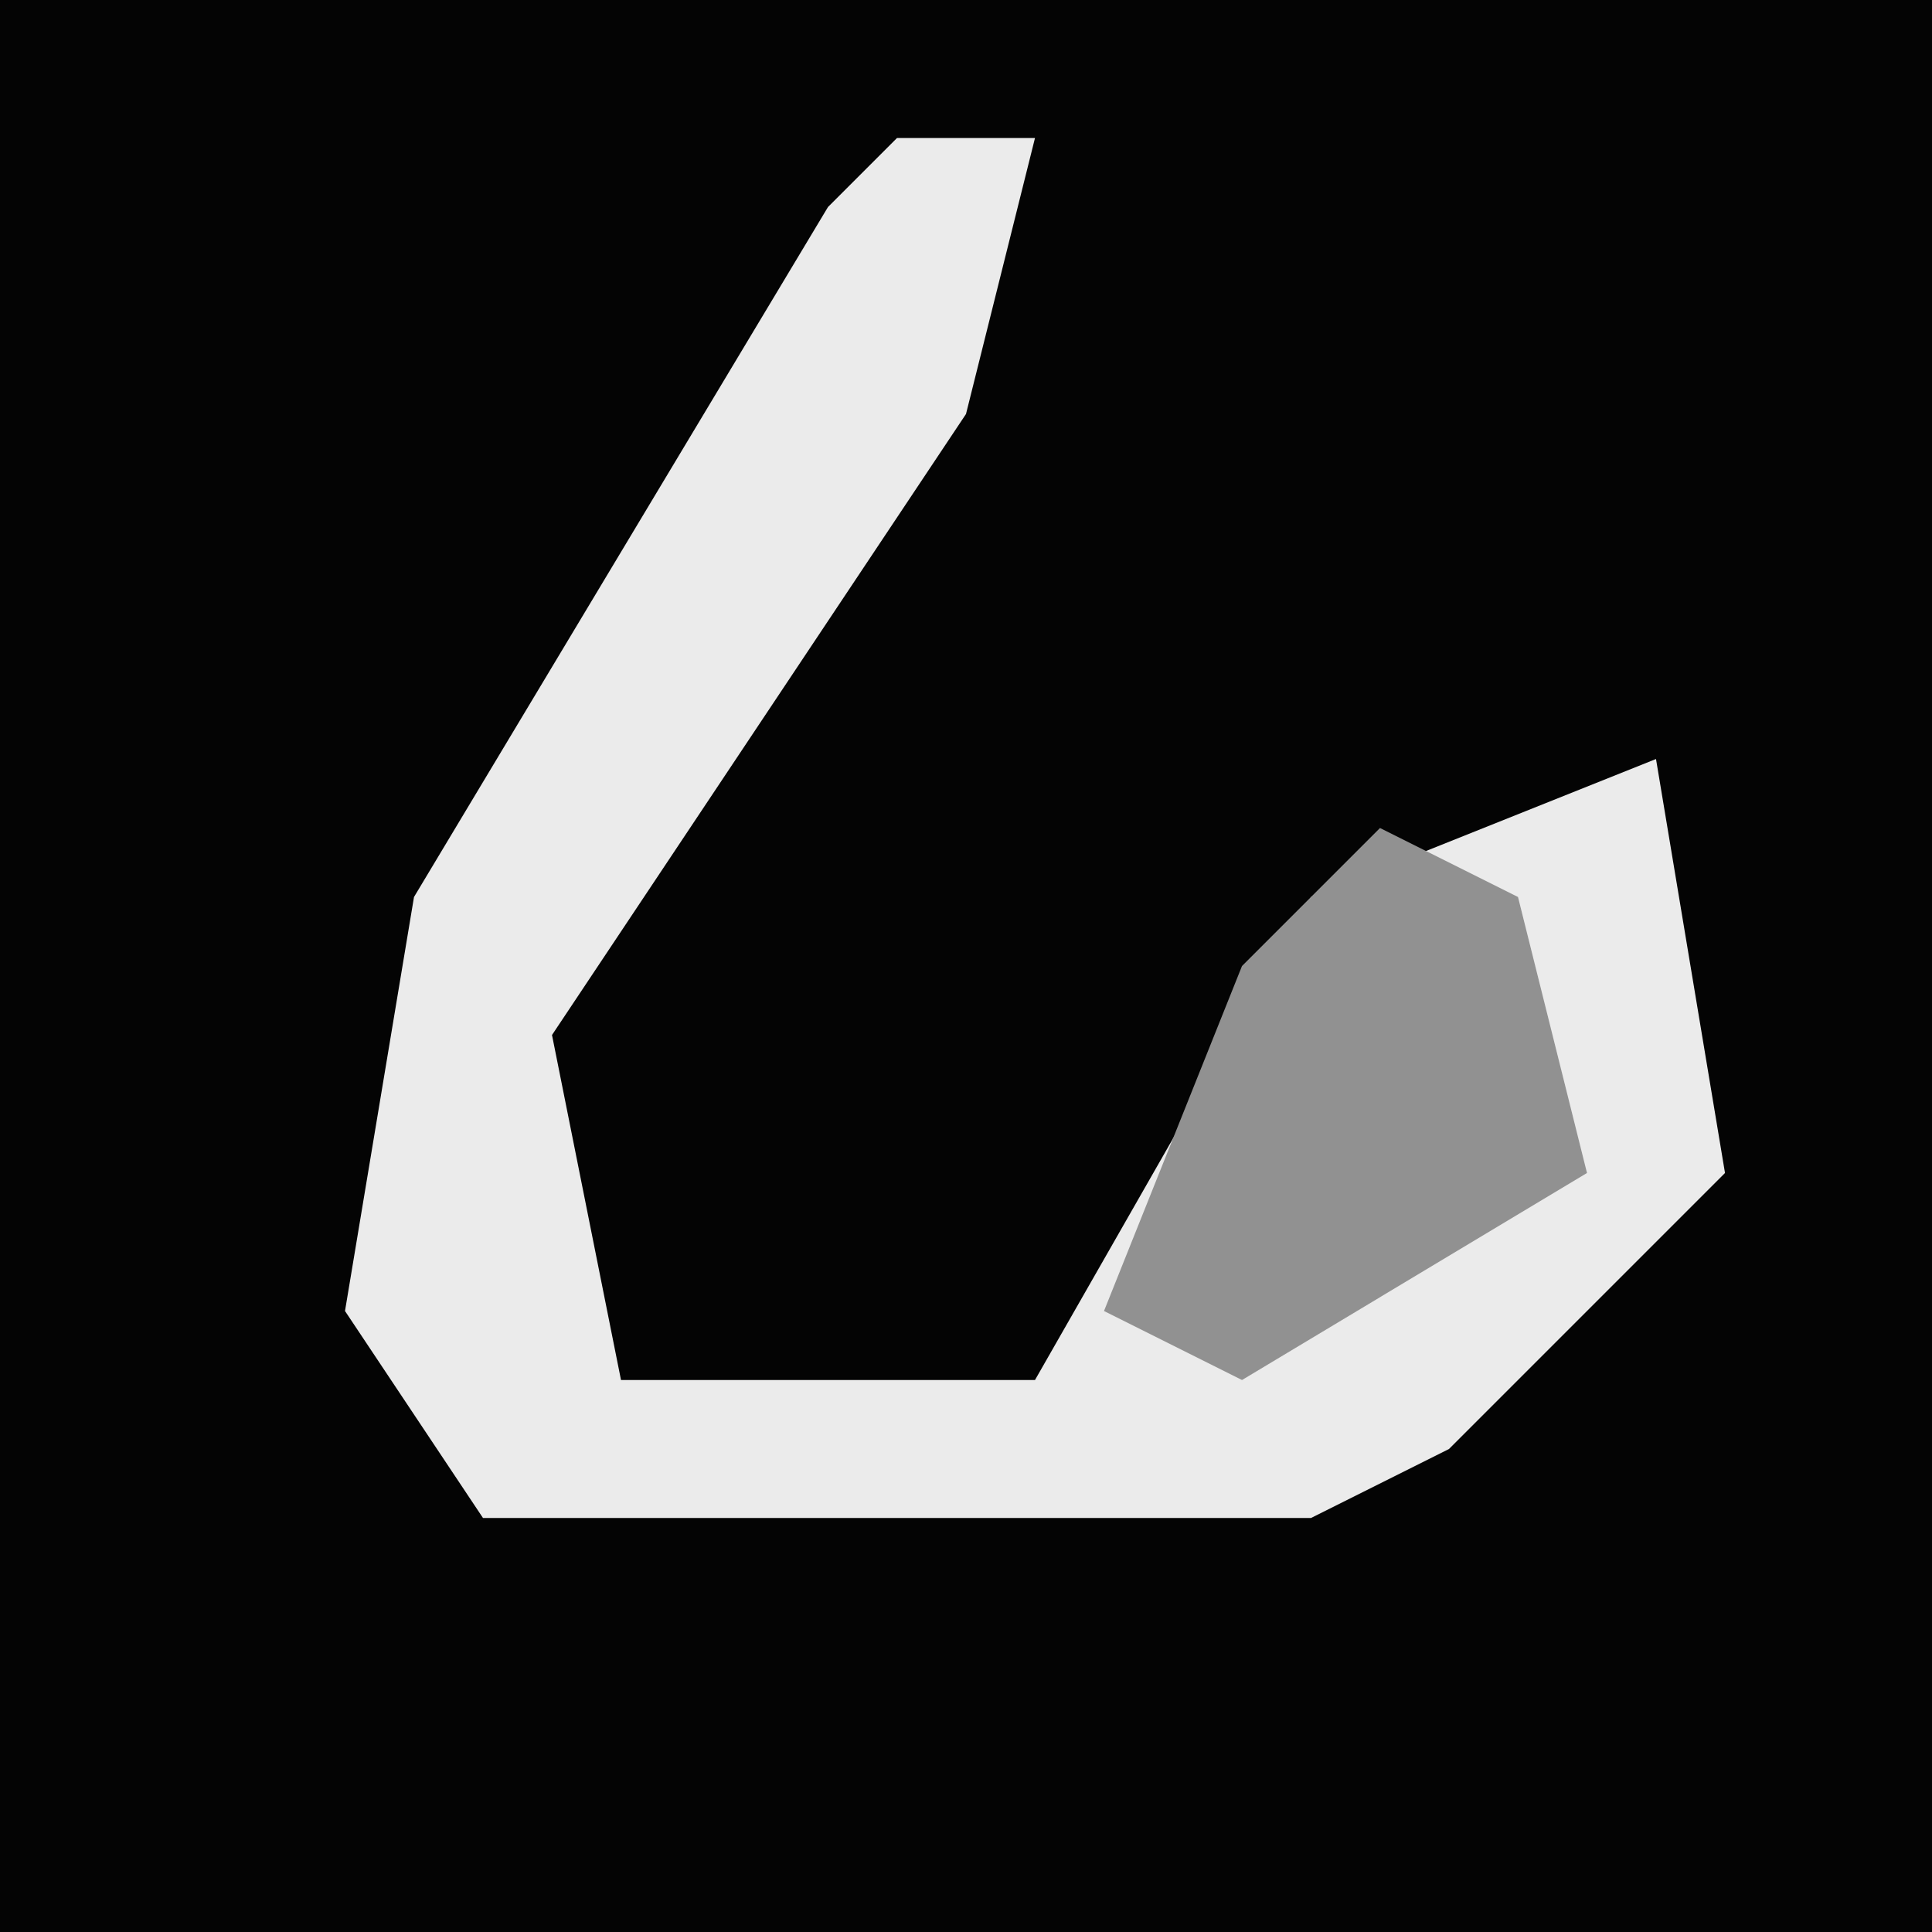 <?xml version="1.0" encoding="UTF-8"?>
<svg version="1.1" xmlns="http://www.w3.org/2000/svg" width="28" height="28">
<path d="M0,0 L28,0 L28,28 L0,28 Z " fill="#040404" transform="translate(0,0)"/>
<path d="M0,0 L2,0 L1,4 L-5,13 L-4,18 L2,18 L6,11 L11,9 L12,15 L8,19 L6,20 L-6,20 L-8,17 L-7,11 L-1,1 Z " fill="#EBEBEB" transform="translate(13,2)"/>
<path d="M0,0 L2,1 L3,5 L-2,8 L-4,7 L-2,2 Z " fill="#919191" transform="translate(20,12)"/>
</svg>
